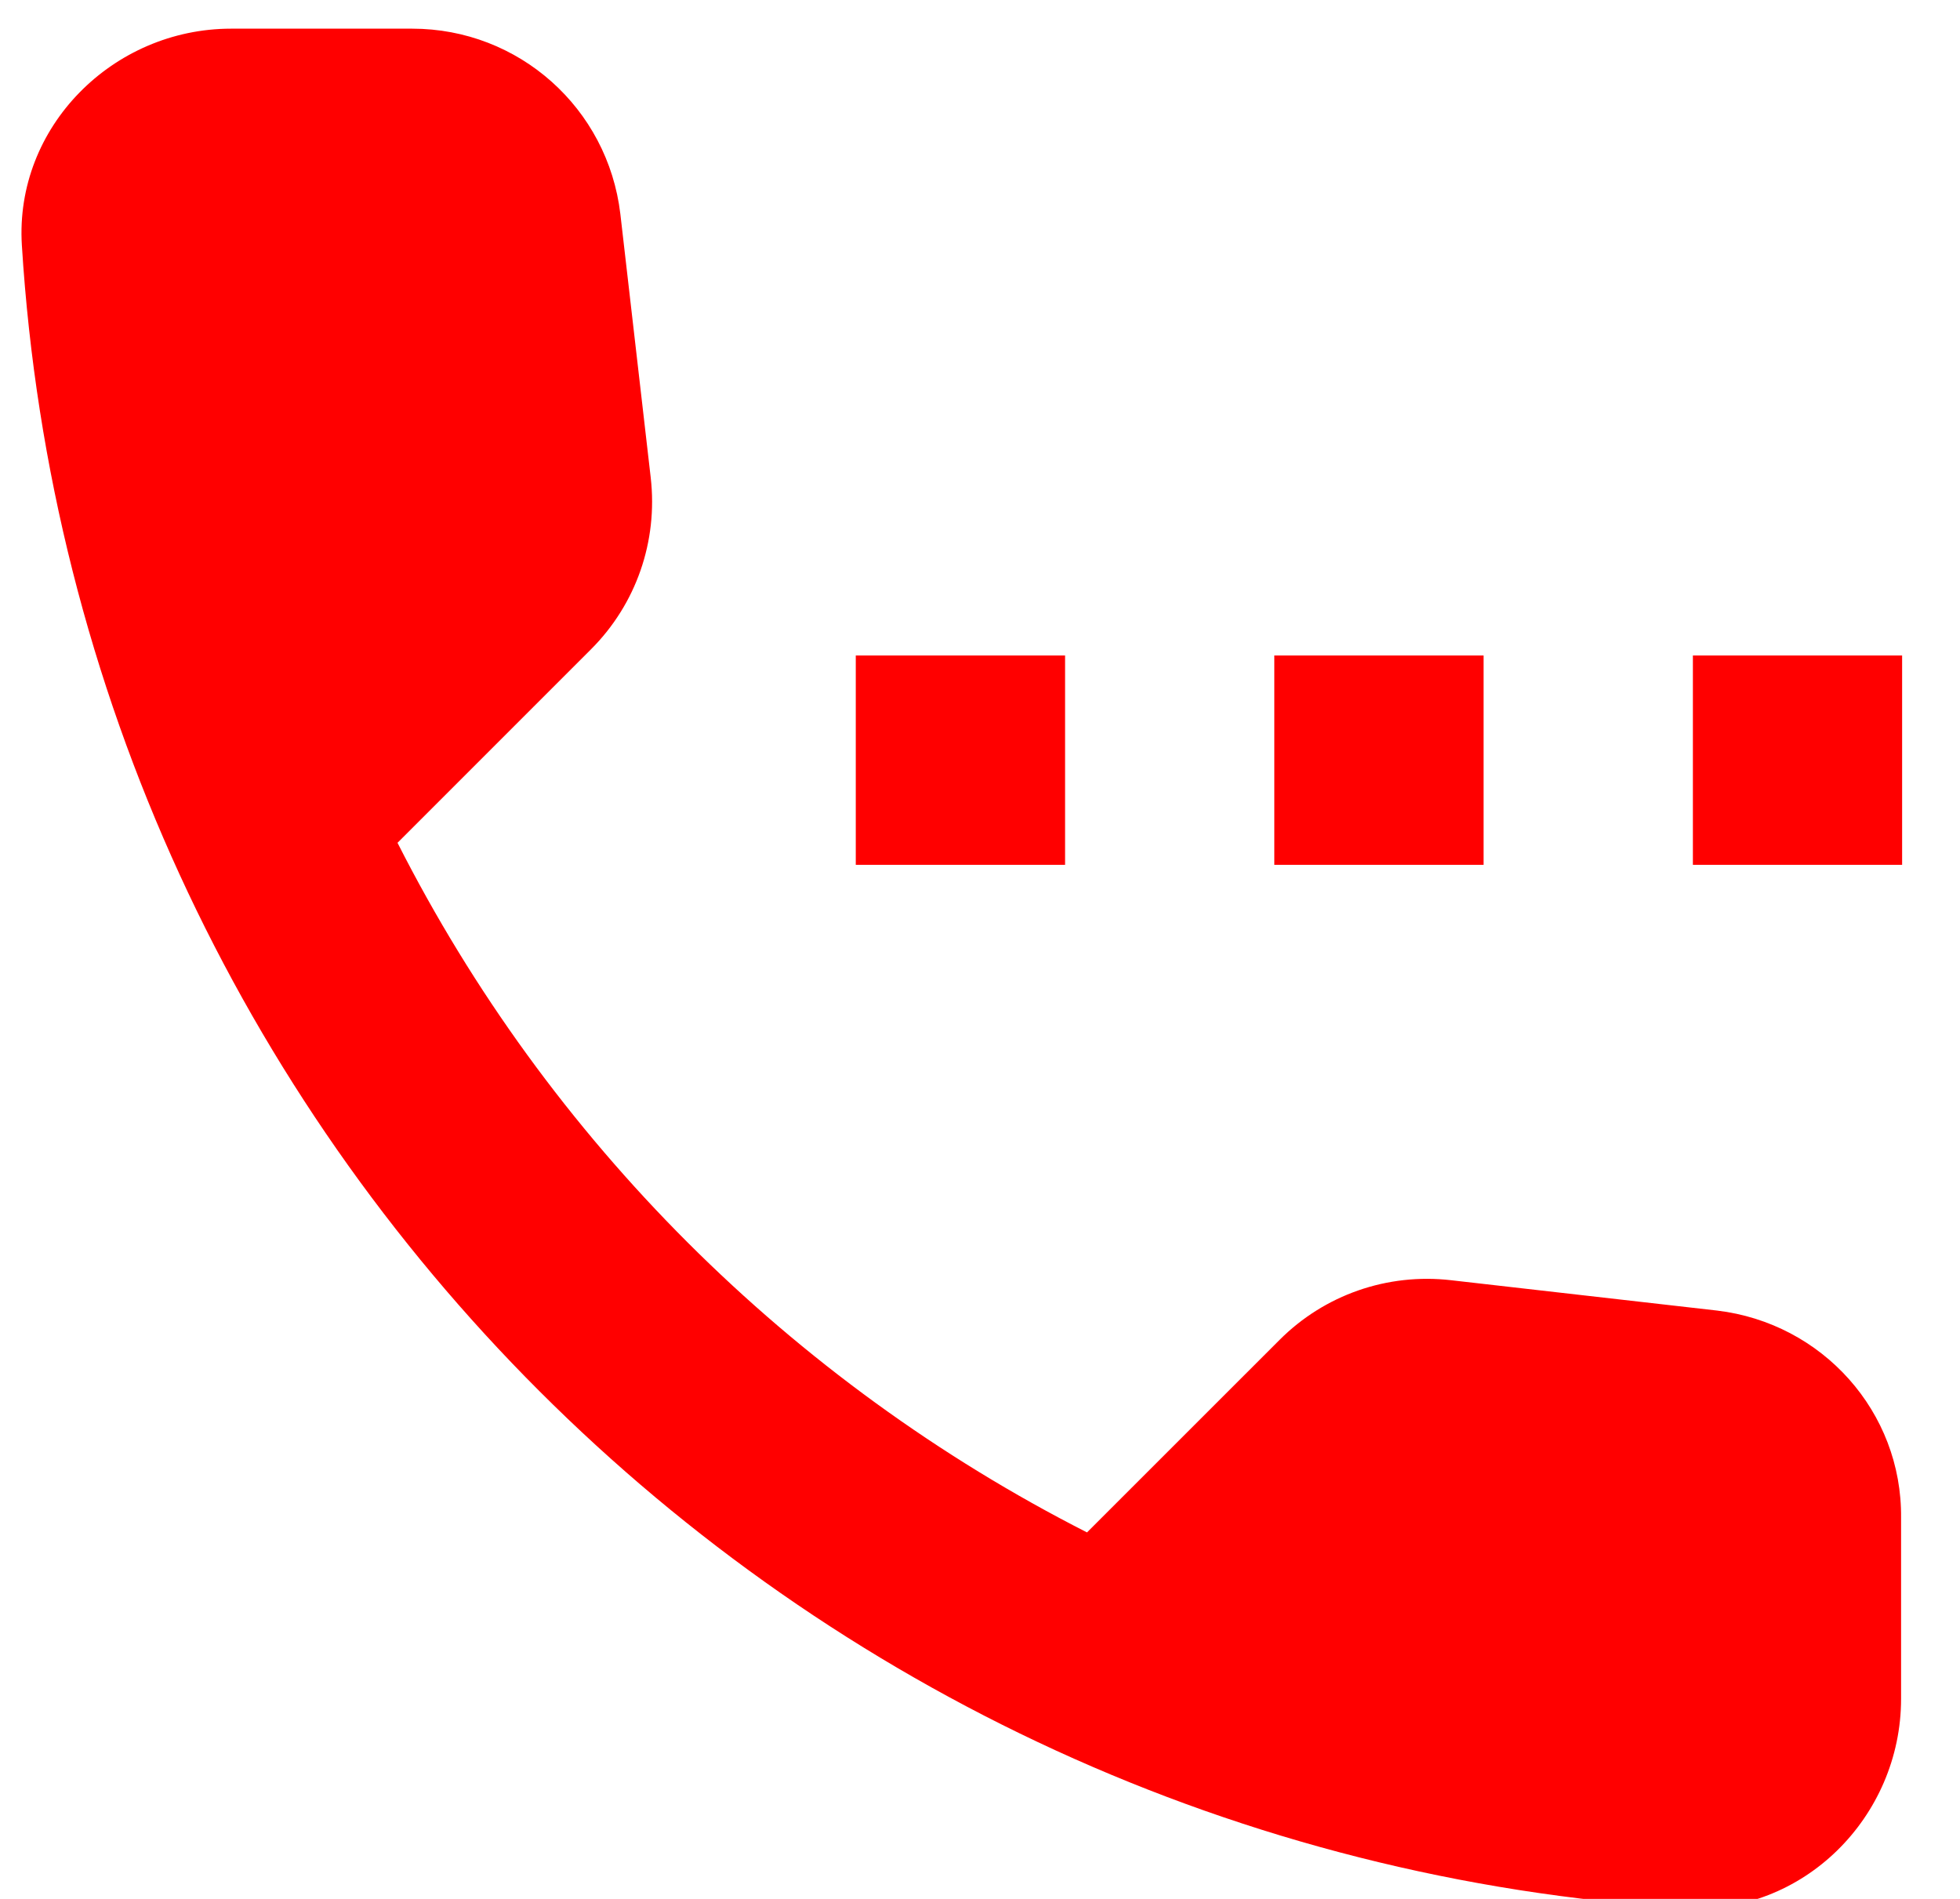 <svg width="32" height="31" viewBox="0 0 32 31" fill="none" xmlns="http://www.w3.org/2000/svg">
<path d="M13.972 10.701H17.389V14.118H13.972V10.701ZM20.805 10.701H24.222V14.118H20.805V10.701ZM27.639 10.701H31.055V14.118H27.639V10.701ZM28.032 21.395L23.692 20.9C22.65 20.78 21.625 21.139 20.891 21.874L17.747 25.017C12.913 22.557 8.95 18.611 6.49 13.759L9.65 10.599C10.385 9.864 10.743 8.839 10.624 7.797L10.128 3.492C9.923 1.766 8.471 0.468 6.729 0.468H3.773C1.843 0.468 0.237 2.074 0.357 4.004C1.262 18.594 12.93 30.244 27.502 31.15C29.433 31.269 31.038 29.664 31.038 27.733V24.778C31.055 23.052 29.757 21.6 28.032 21.395Z" fill="#FF0000"/>
</svg>
